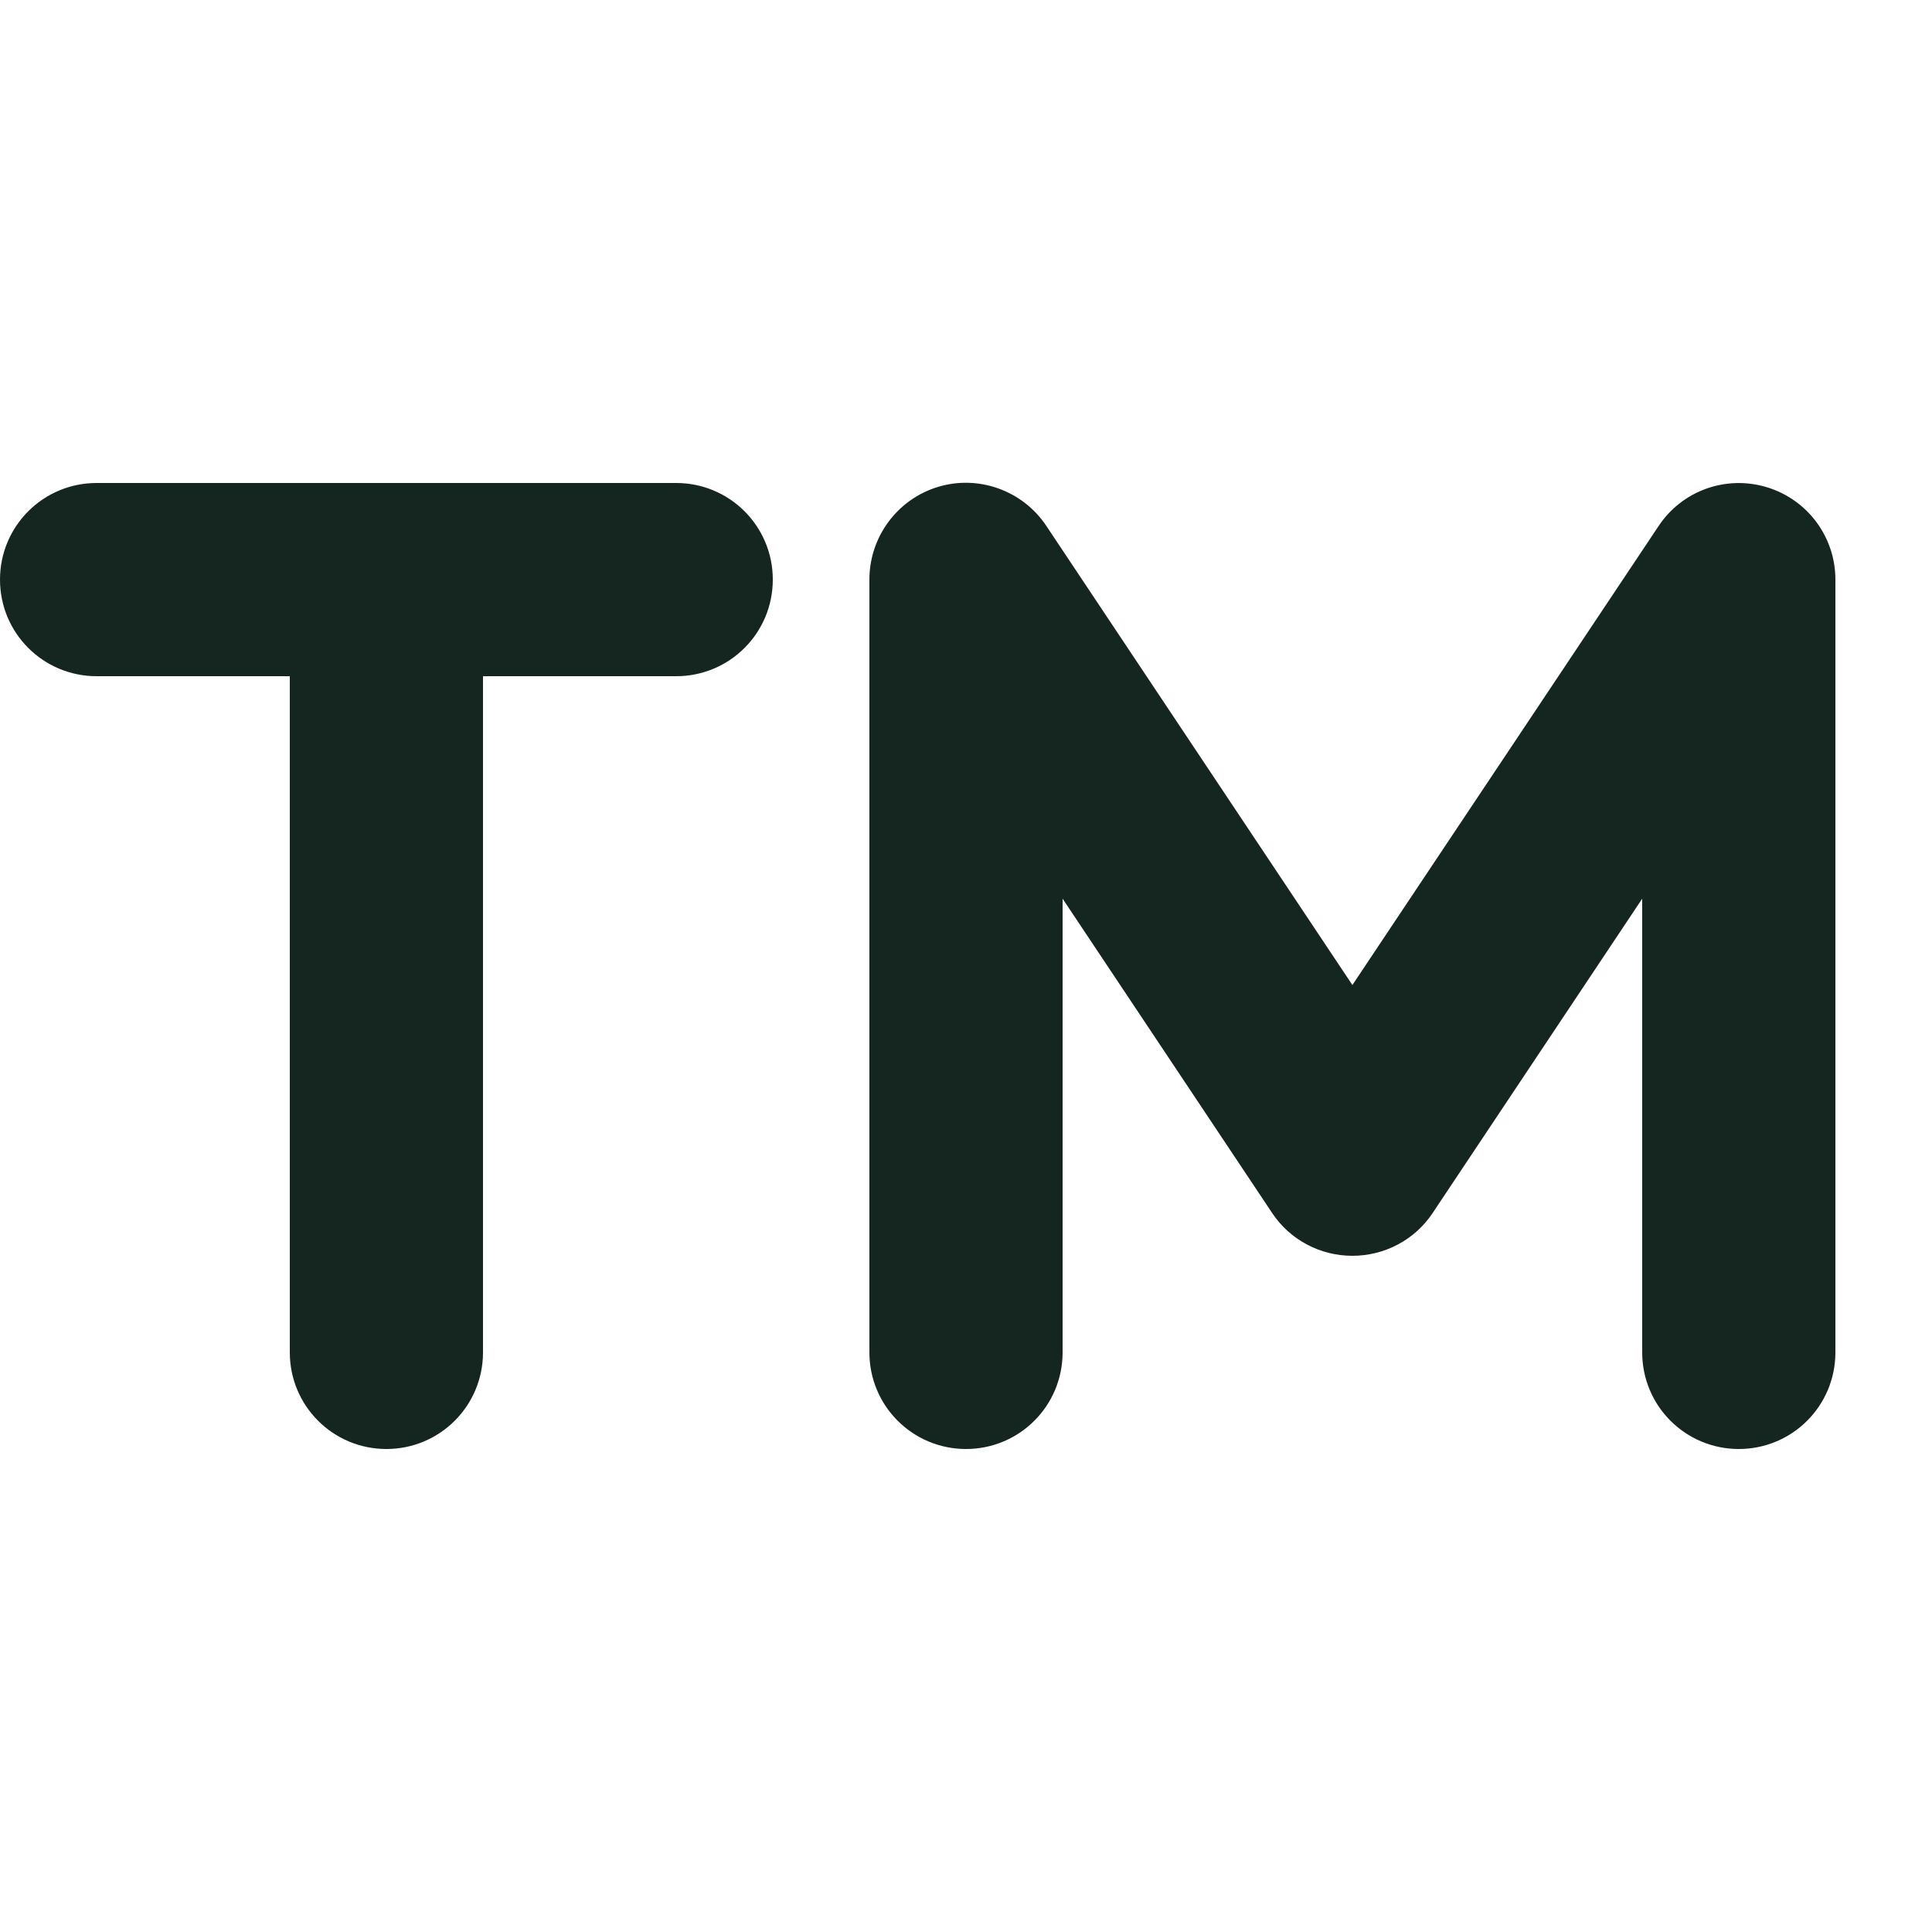 <svg xmlns="http://www.w3.org/2000/svg" viewBox="0 0 640 640"><!--! Font Awesome Free 7.0.0 by @fontawesome - https://fontawesome.com License - https://fontawesome.com/license/free (Icons: CC BY 4.0, Fonts: SIL OFL 1.1, Code: MIT License) Copyright 2025 Fonticons, Inc. --><path fill="#152620" d="M346.6 174.2C338.8 162.5 324.2 157.2 310.7 161.3C297.2 165.4 288 177.9 288 192L288 448C288 465.7 302.3 480 320 480C337.7 480 352 465.7 352 448L352 297.7L421.4 401.8C427.3 410.7 437.3 416 448 416C458.7 416 468.7 410.7 474.6 401.8L544 297.7L544 448C544 465.7 558.3 480 576 480C593.7 480 608 465.7 608 448L608 192C608 177.9 598.8 165.5 585.3 161.4C571.8 157.3 557.2 162.5 549.4 174.3L448 326.3L346.6 174.2zM32 160C14.3 160 0 174.3 0 192C0 209.7 14.3 224 32 224L96 224L96 448C96 465.7 110.3 480 128 480C145.7 480 160 465.7 160 448L160 224L224 224C241.7 224 256 209.7 256 192C256 174.3 241.7 160 224 160L32 160z"/></svg>